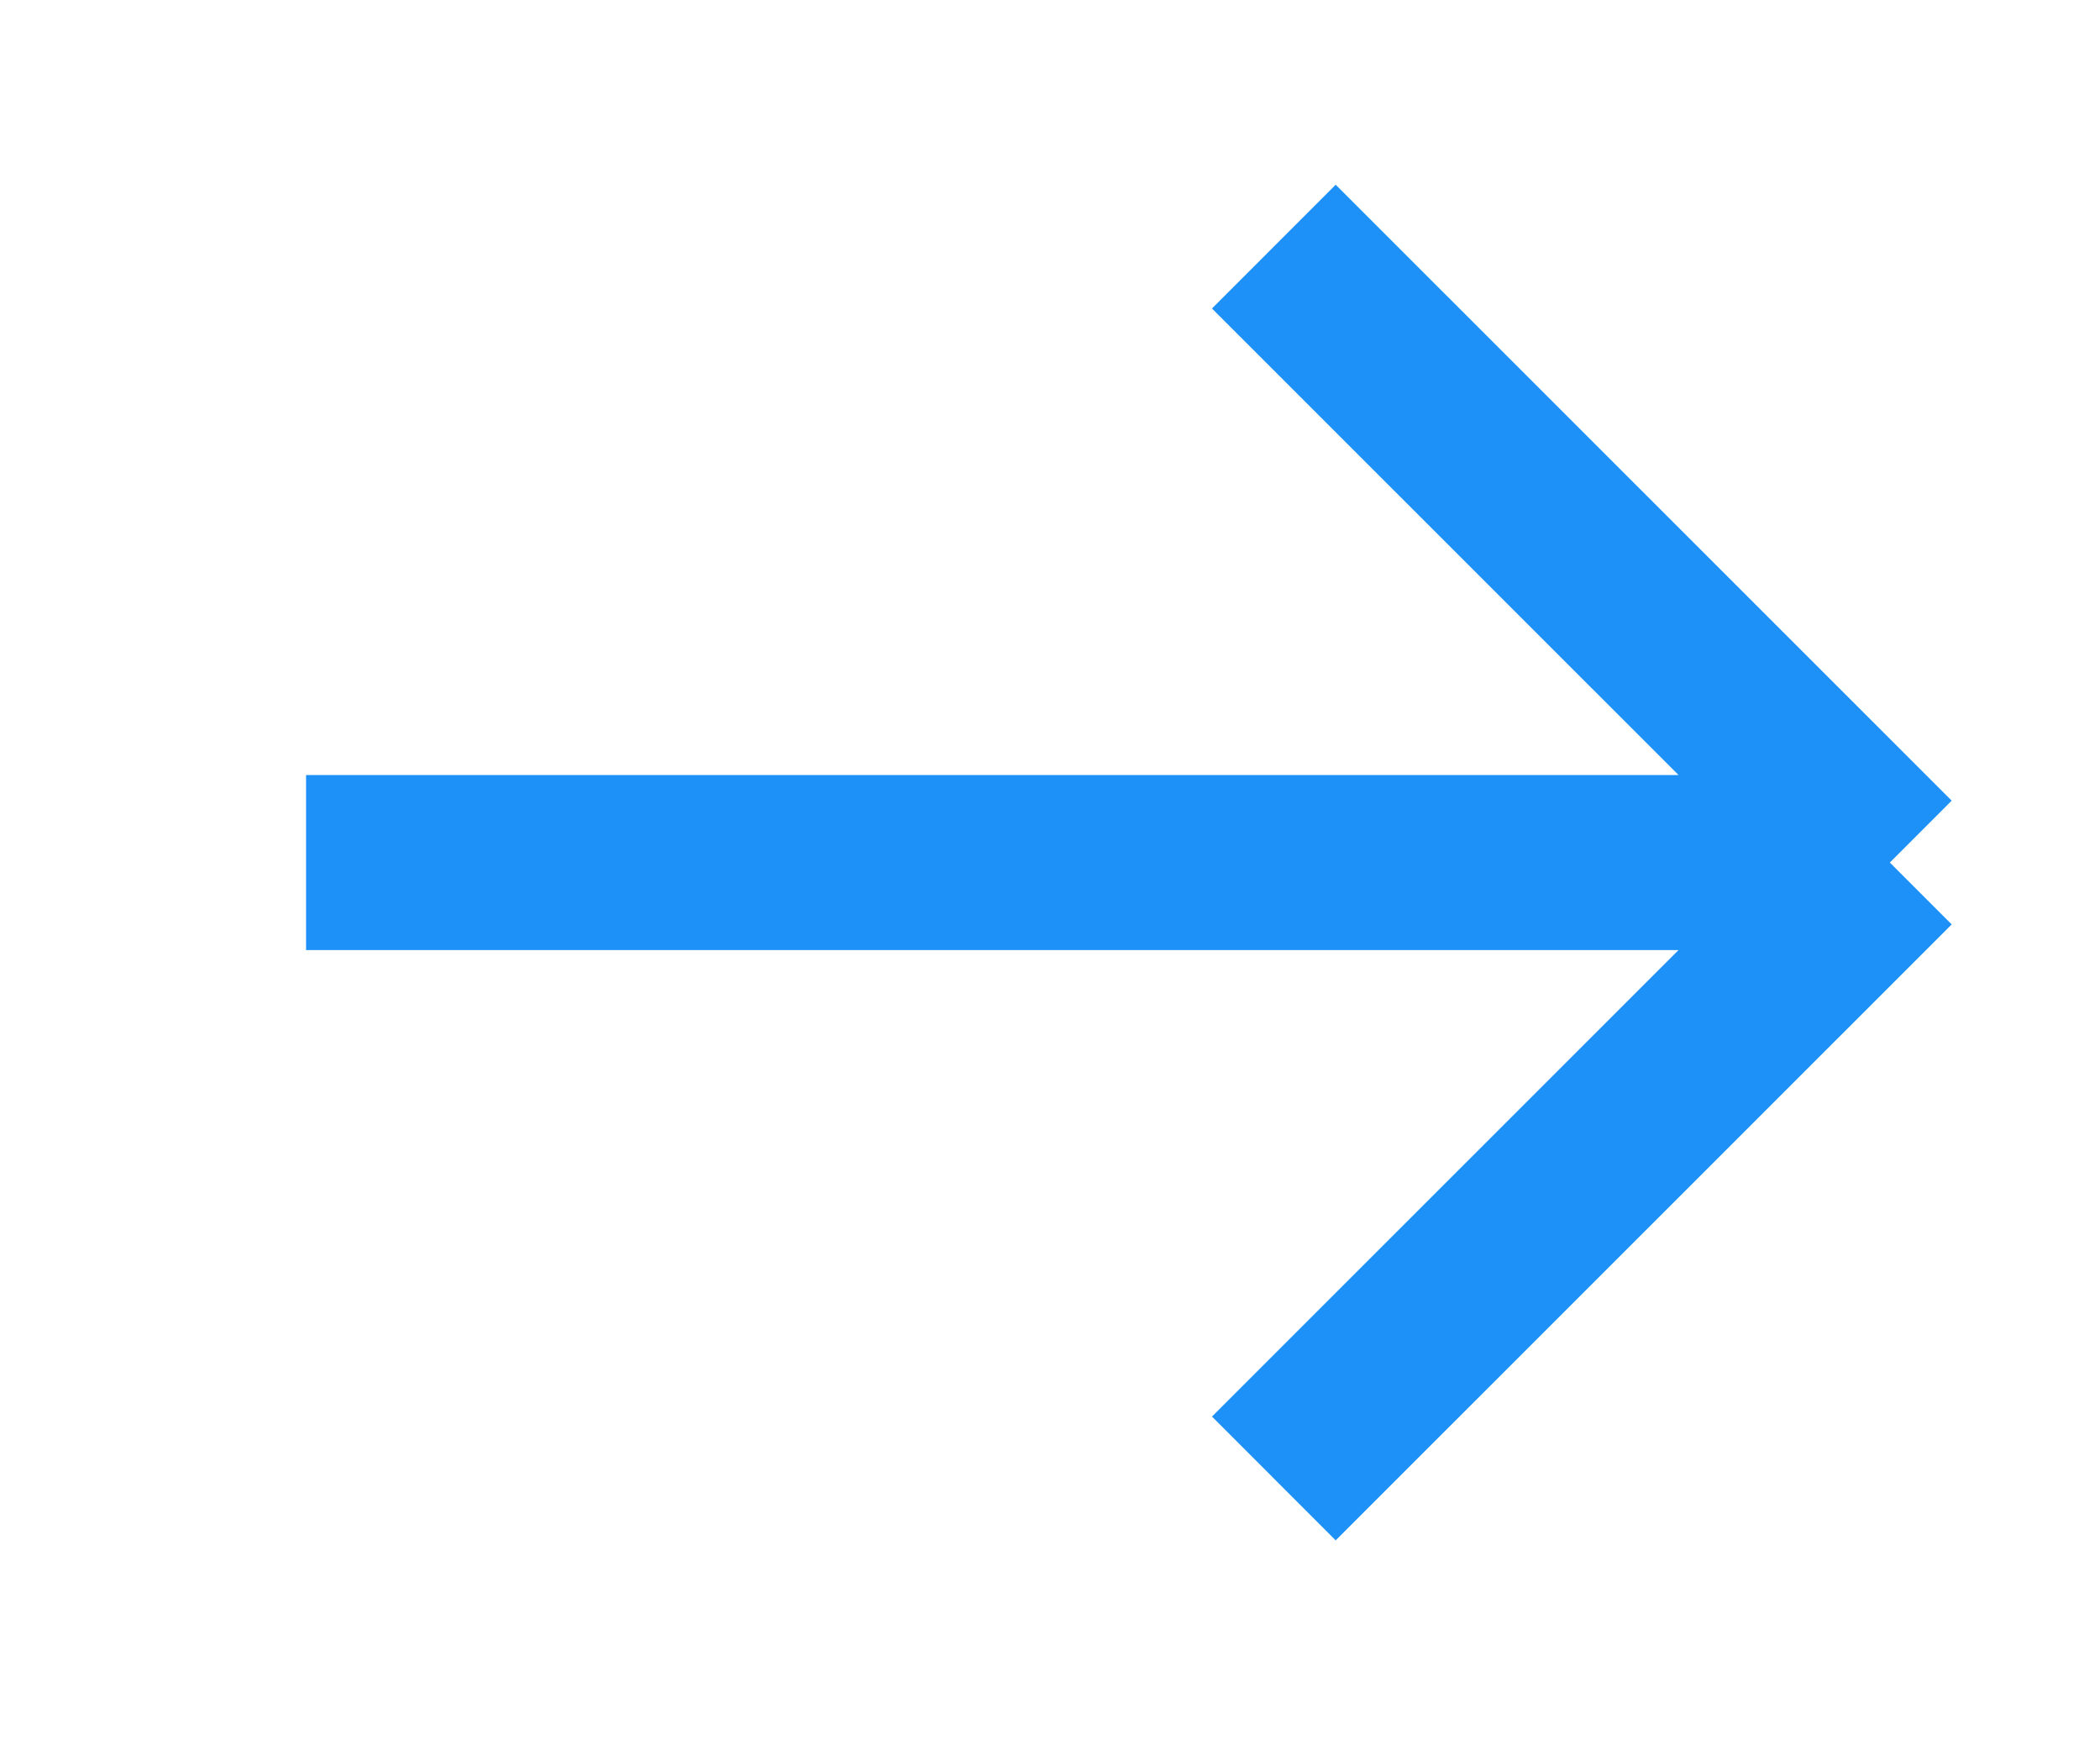 <svg xmlns="http://www.w3.org/2000/svg" width="12" height="10" fill="none" viewBox="0 0 12 10"><path stroke="#1D91F8" d="M7.279 1.409L10.799 4.928M10.799 4.928L7.279 8.447M10.799 4.928H1.749" strokeLinecap="round" strokeLinejoin="round" strokeWidth="1.5"/></svg>